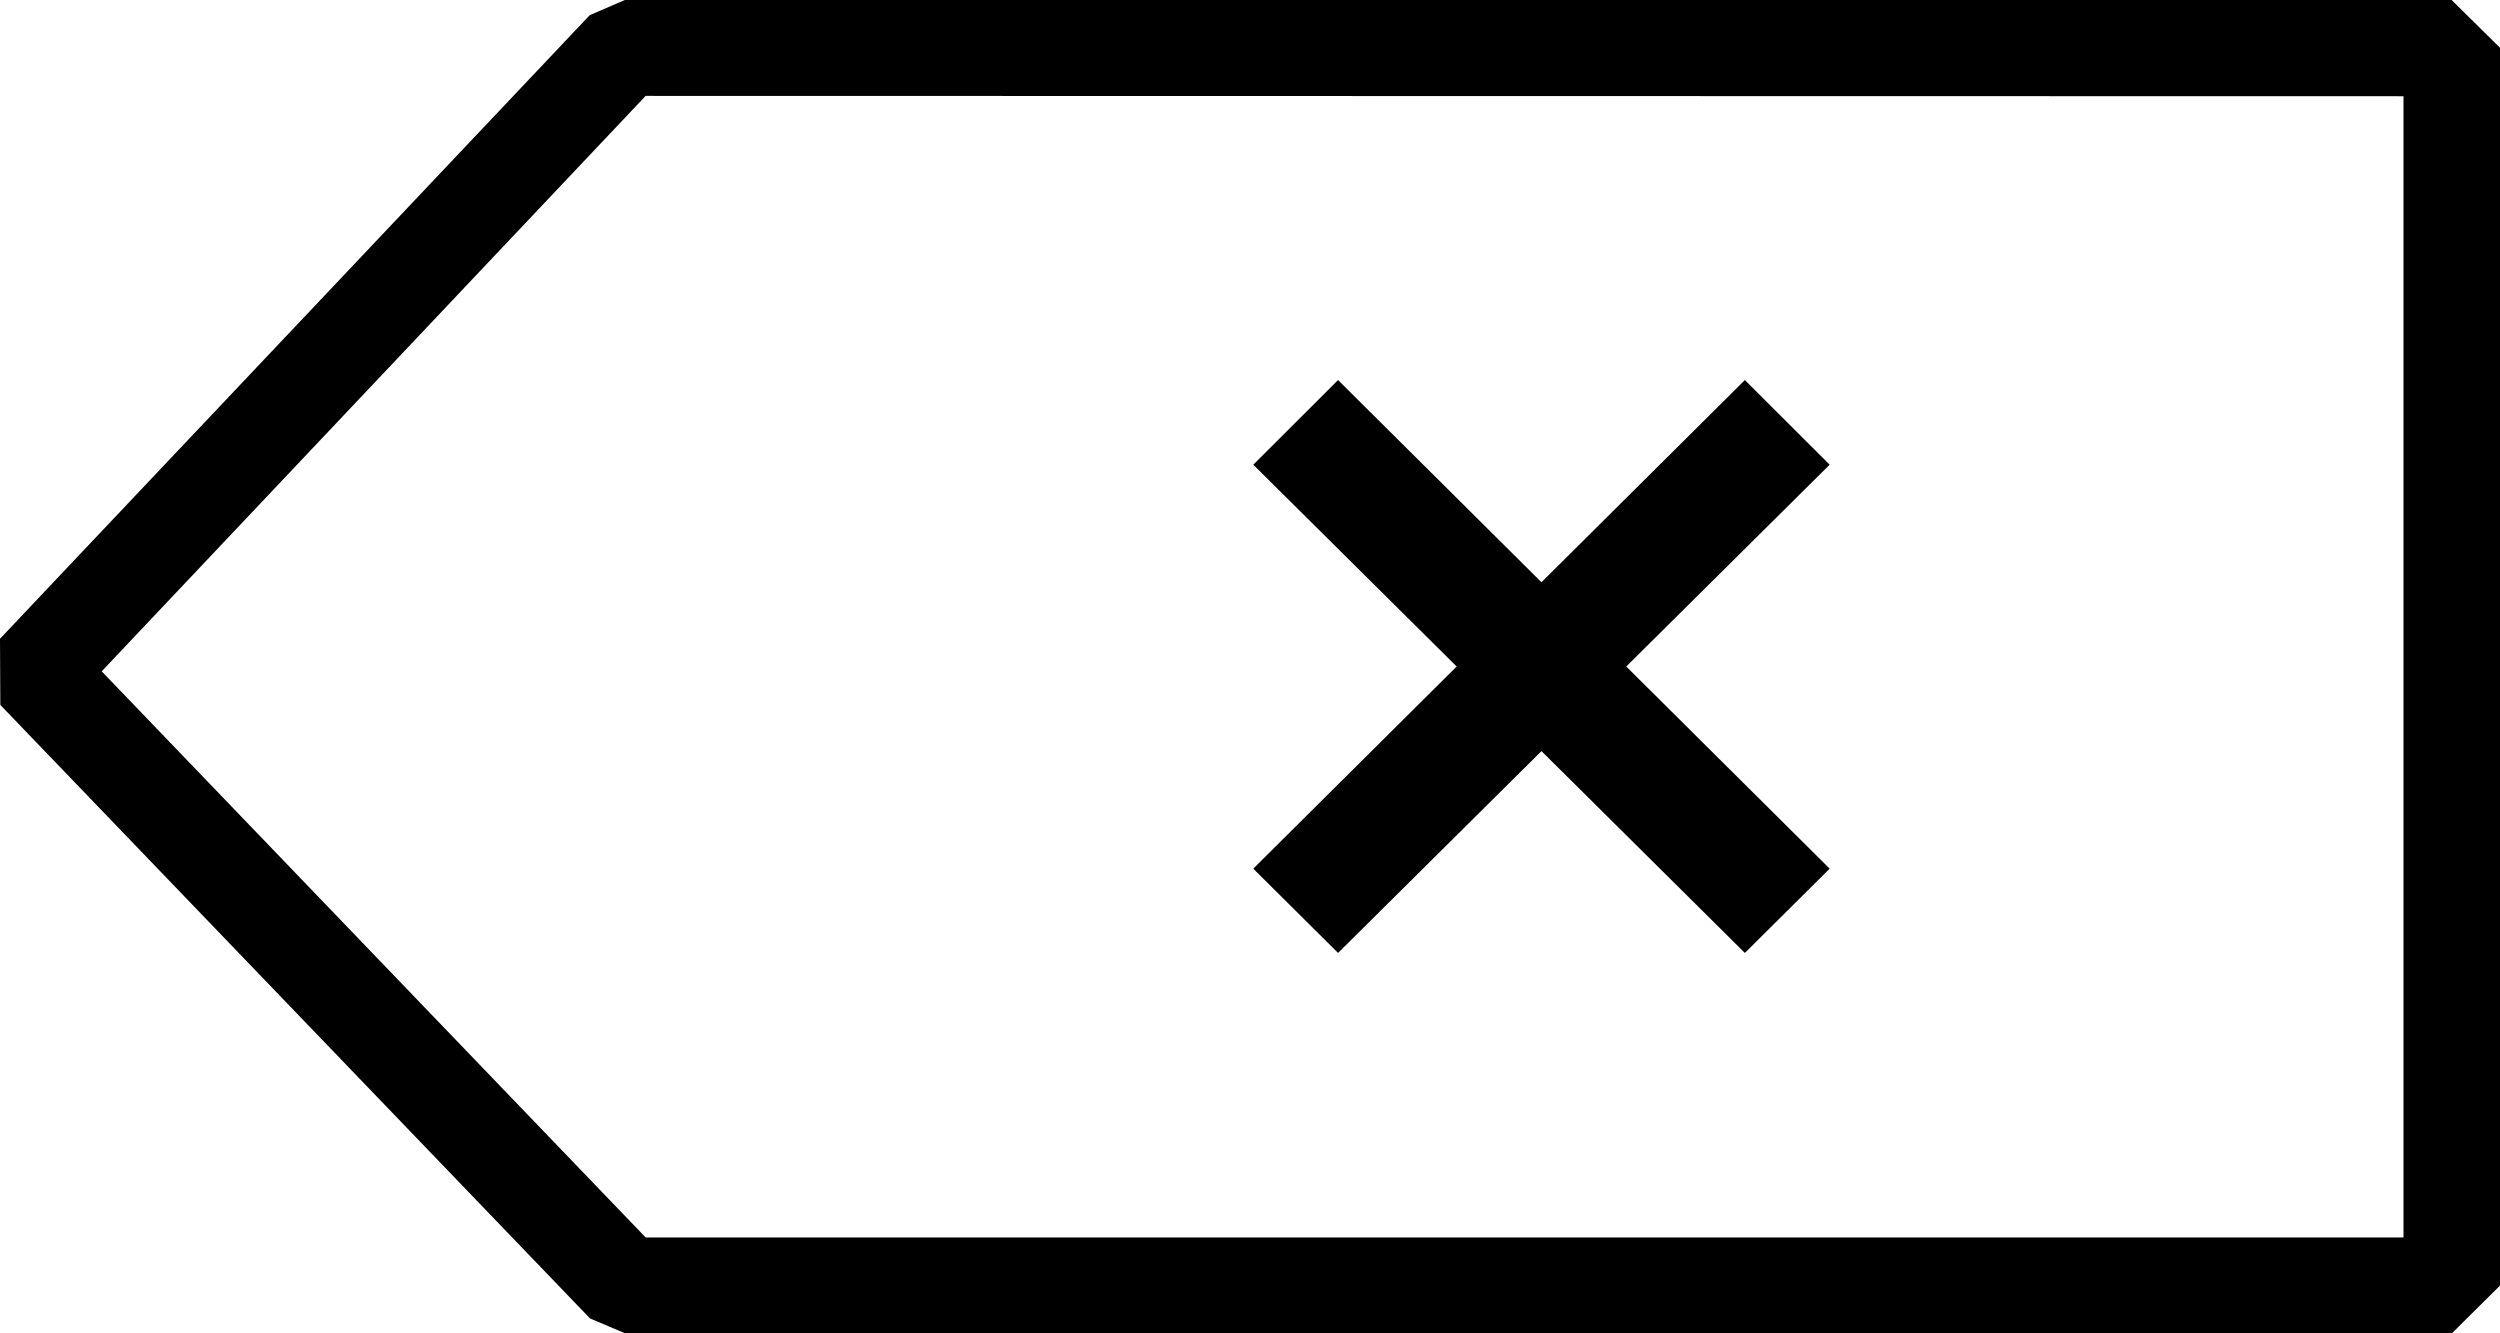 <svg width="75" height="40" viewBox="0 0 75 40" fill="none" xmlns="http://www.w3.org/2000/svg">
<g clip-path="url(#clip0_2102_148)">
<path d="M17.692 0.455L0 19.162L0.01 21.148L17.702 39.554L18.755 40H73.557L75.01 38.557V1.443L73.548 0H18.745L17.692 0.455ZM72.105 2.887V37.123H19.369L3.051 20.14L19.369 2.877L72.105 2.887Z" fill="black"/>
<path d="M52.346 11.402L46.244 17.467L40.142 11.402L37.598 13.941L43.7 19.995L37.598 26.06L40.142 28.588L46.244 22.533L52.346 28.588L54.89 26.06L48.788 19.995L54.89 13.941L52.346 11.402Z" fill="black"/>
</g>
<defs>
<clipPath id="clip0_2102_148">
<rect width="75" height="40" fill="white"/>
</clipPath>
</defs>
</svg>
